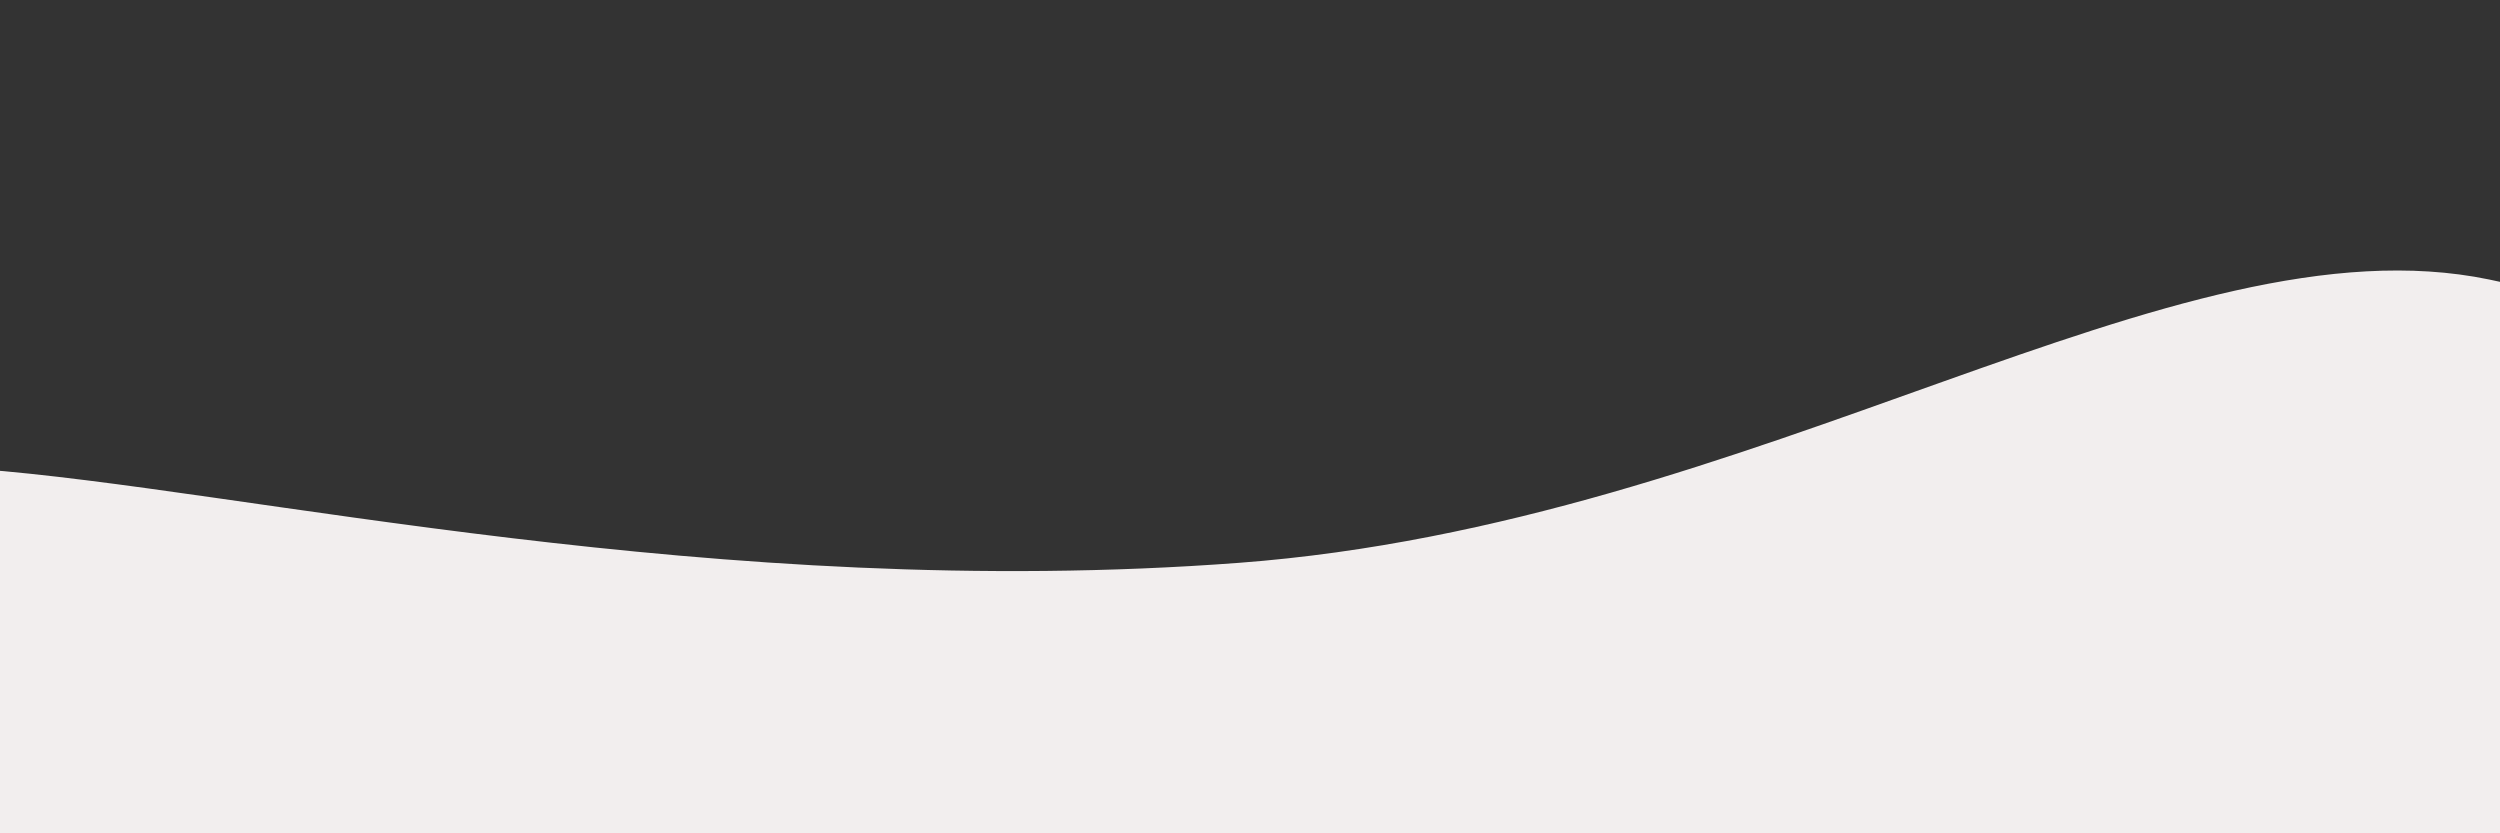 <svg xmlns="http://www.w3.org/2000/svg" version="1.1" xmlns:xlink="http://www.w3.org/1999/xlink" xmlns:svgjs="http://svgjs.dev/svgjs" viewBox="0 0 2400 800" opacity="1"><rect x="0" y="0" width="2400" height="800" fill="#333333" stroke="none"/><g fill="#f2eeee" transform="matrix(1,0,0,1,-10.476,405.31)"><path d="M-10,10C242.083,28.75,697.917,137.917,1200,100C1702.083,62.083,2097.917,-234.5,2400,-172C2702.083,-109.5,3254.167,176.667,2650,400C2045.833,623.333,156.25,795.833,-500,900" transform="matrix(1,0,0,1,0,35)" opacity="NaN"></path></g></svg>